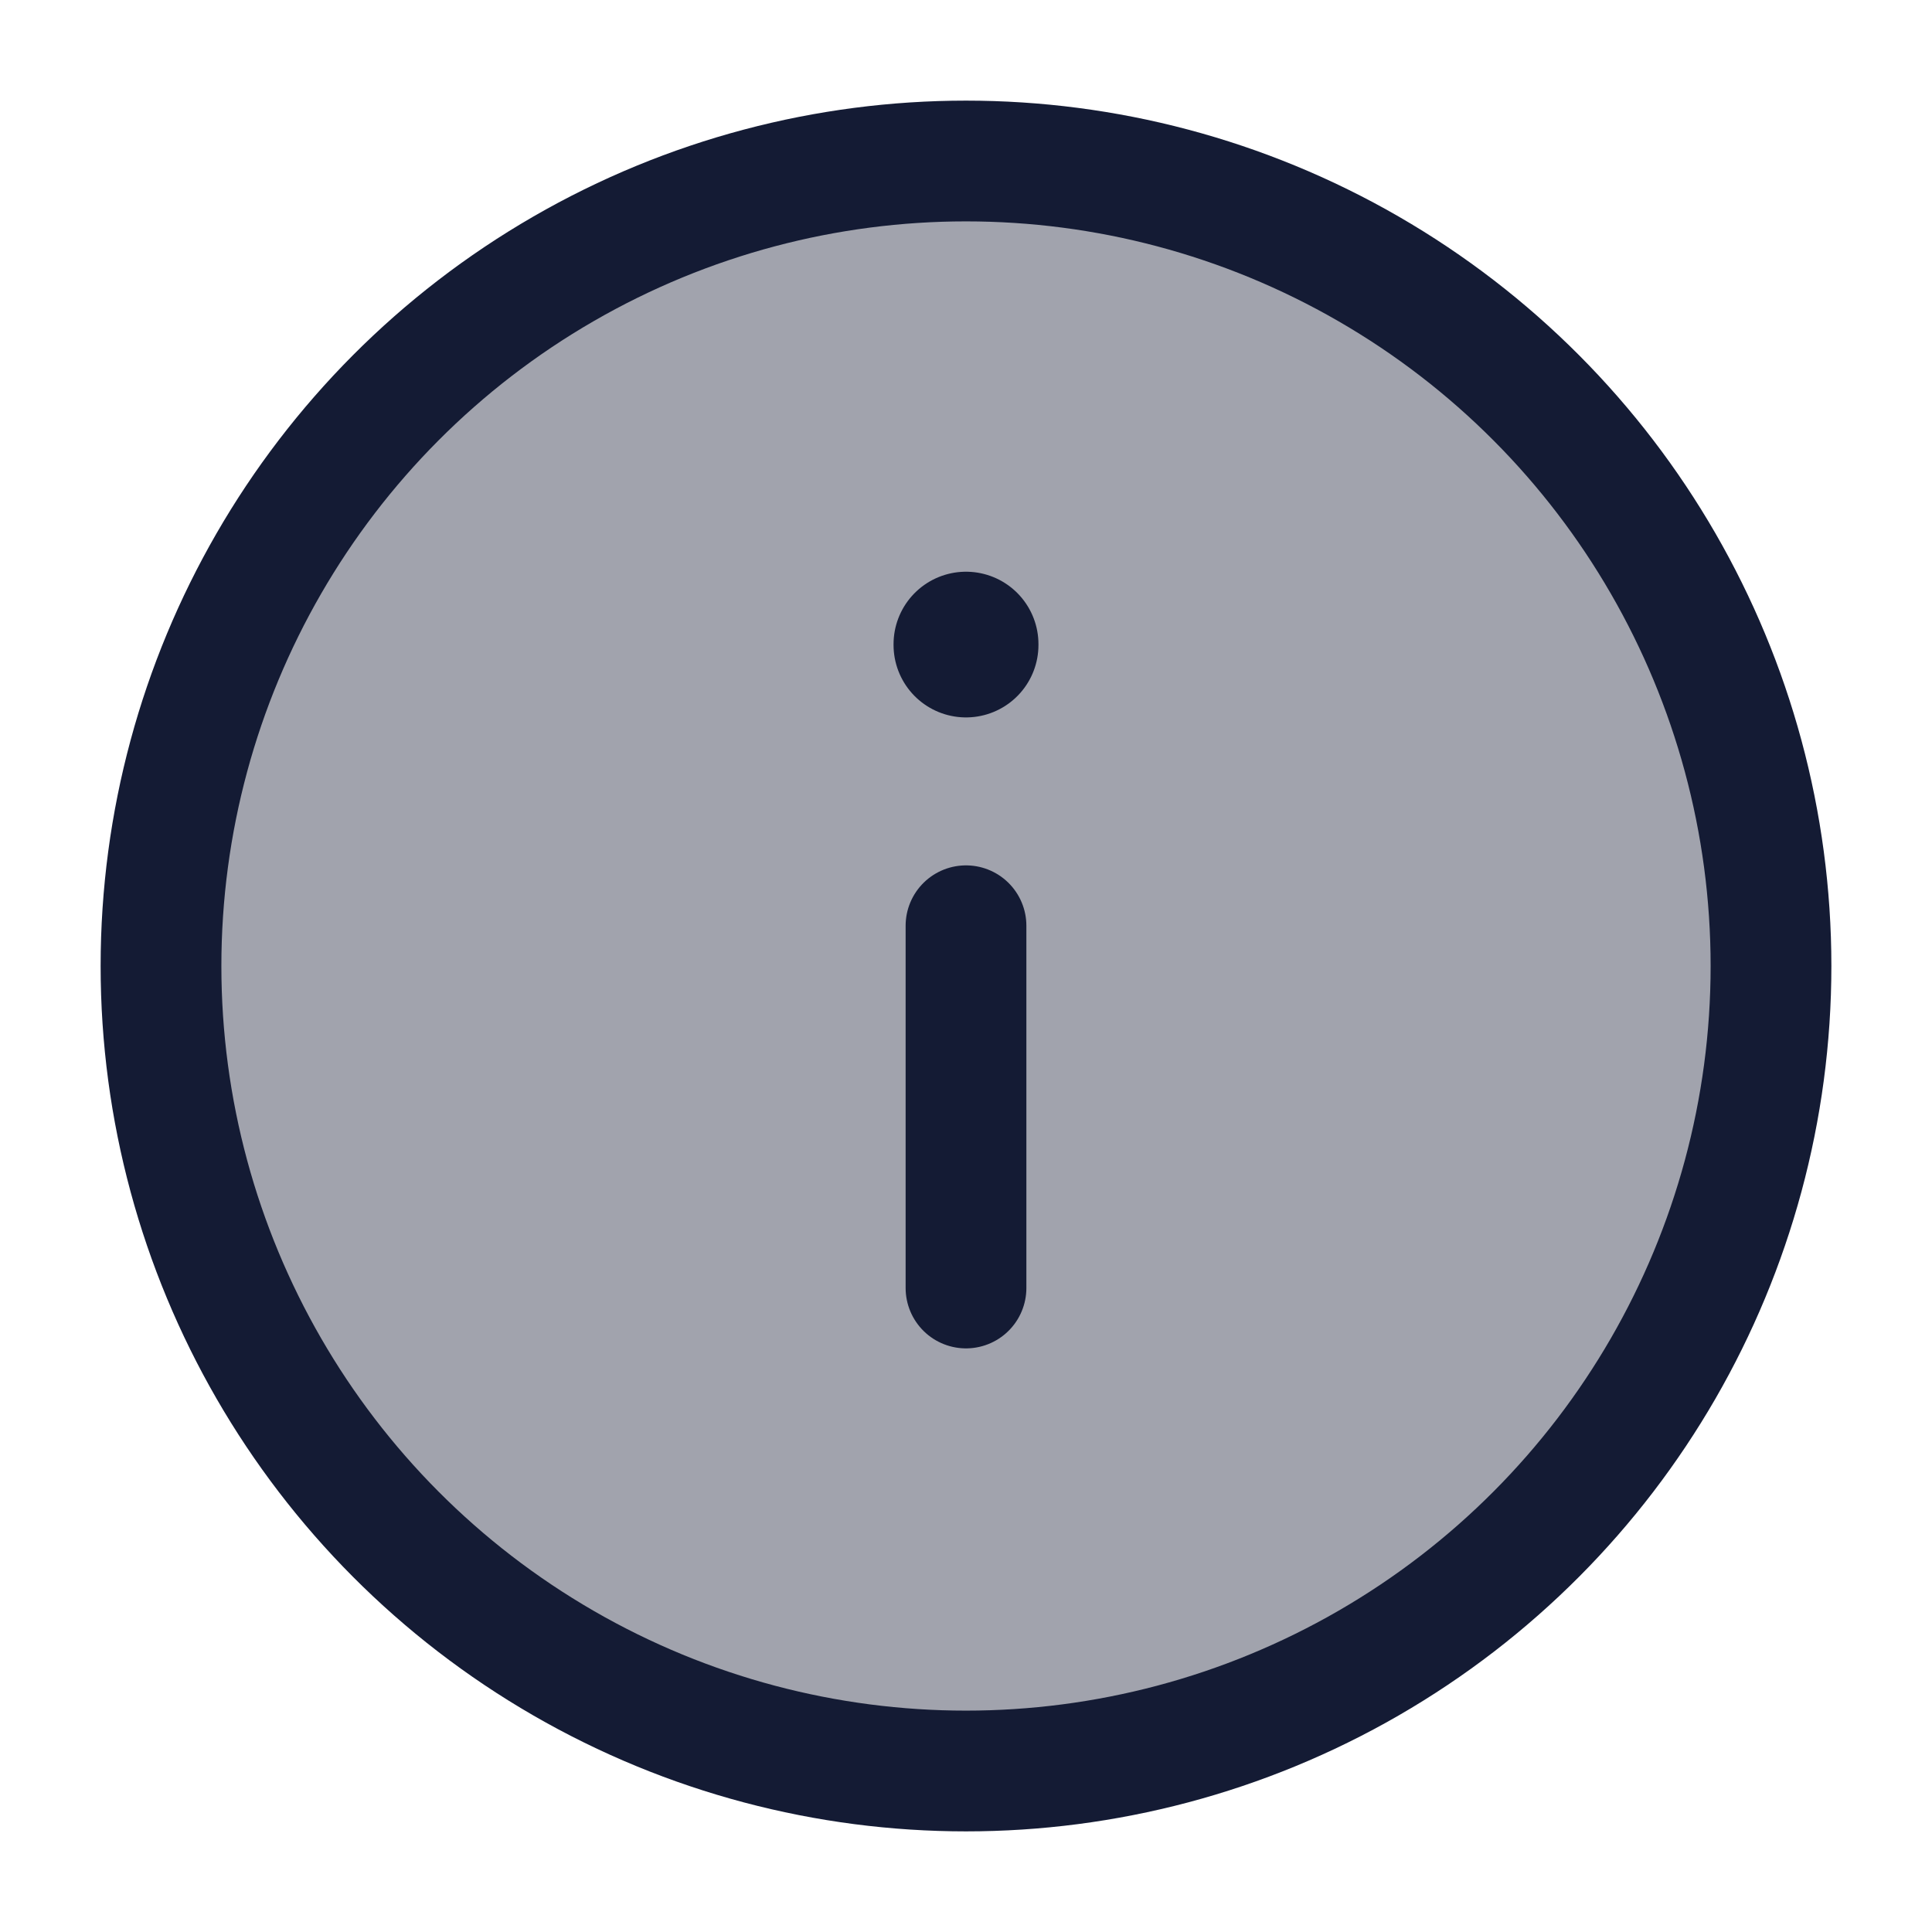 <svg width="24" height="24" viewBox="0 0 24 24" fill="none" xmlns="http://www.w3.org/2000/svg">
<circle opacity="0.4" cx="12" cy="12" r="10" fill="#141B34"/>
<circle cx="12" cy="12" r="10" stroke="#141B34" stroke-width="1.5" stroke-linecap="round" stroke-linejoin="round"/>
<path d="M12 16V11.5" stroke="#141B34" stroke-width="1.5" stroke-linecap="round" stroke-linejoin="round"/>
<path d="M12 8.012V8.002" stroke="#141B34" stroke-width="1.8" stroke-linecap="round" stroke-linejoin="round"/>
</svg>
